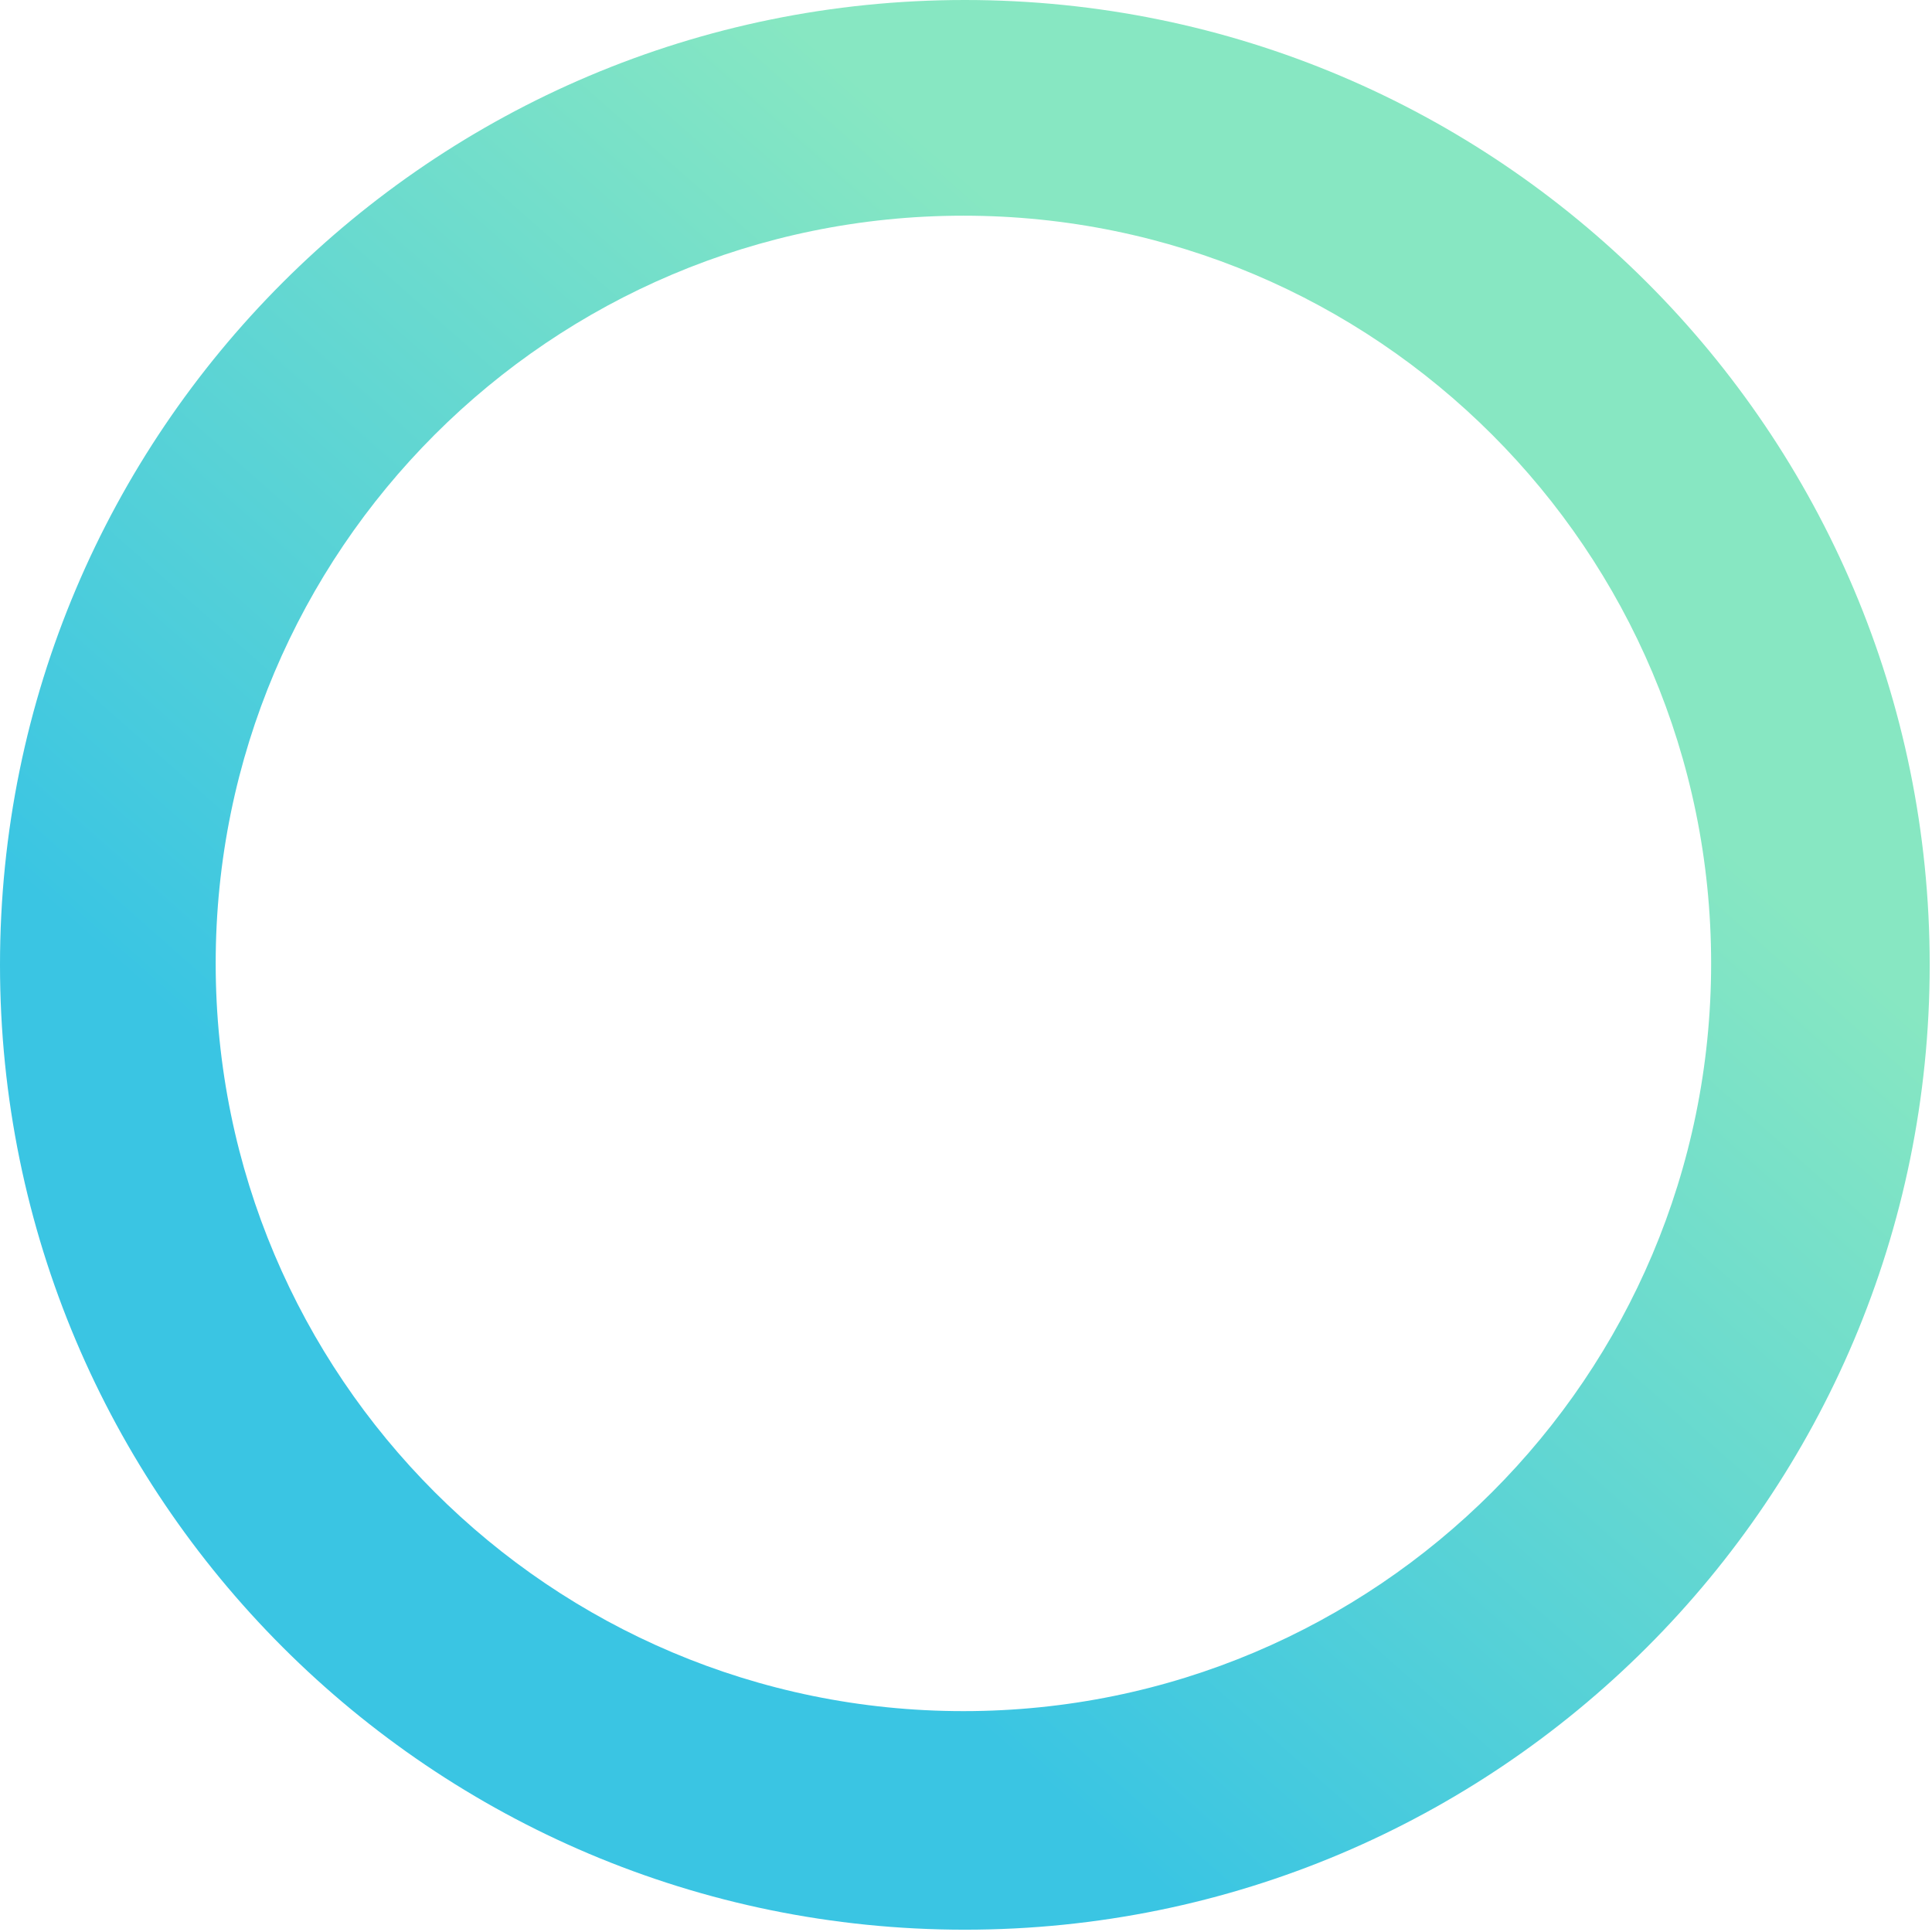 <?xml version="1.0" encoding="UTF-8"?>
<svg width="421px" height="421px" viewBox="0 0 421 421" version="1.1" xmlns="http://www.w3.org/2000/svg" xmlns:xlink="http://www.w3.org/1999/xlink">
    <!-- Generator: Sketch 51 (57462) - http://www.bohemiancoding.com/sketch -->
    <title>Combined Shape</title>
    <desc>Created with Sketch.</desc>
    <defs>
        <linearGradient x1="50%" y1="88.59%" x2="89.33%" y2="44.038%" id="linearGradient-1">
            <stop stop-color="#3AC5E3" offset="0%"></stop>
            <stop stop-color="#87E7C2" offset="100%"></stop>
        </linearGradient>
    </defs>
    <g id="City-Voice" stroke="none" stroke-width="1" fill="none" fill-rule="evenodd">
        <g id="Desktop-HD" transform="translate(-510, -2716)">
            <path d="M720.249,3136.498 C604.132,3136.498 510,3042.367 510,2926.249 C510,2810.132 604.132,2716 720.249,2716 C836.367,2716 930.498,2810.132 930.498,2926.249 C930.498,3042.367 836.367,3136.498 720.249,3136.498 Z M719.935,3088.87 C809.921,3088.87 882.87,3015.921 882.87,2925.935 C882.87,2835.948 809.921,2763 719.935,2763 C629.948,2763 557,2835.948 557,2925.935 C557,3015.921 629.948,3088.87 719.935,3088.87 Z" id="Combined-Shape" fill="url(#linearGradient-1)"></path>
        </g>
    </g>
</svg>